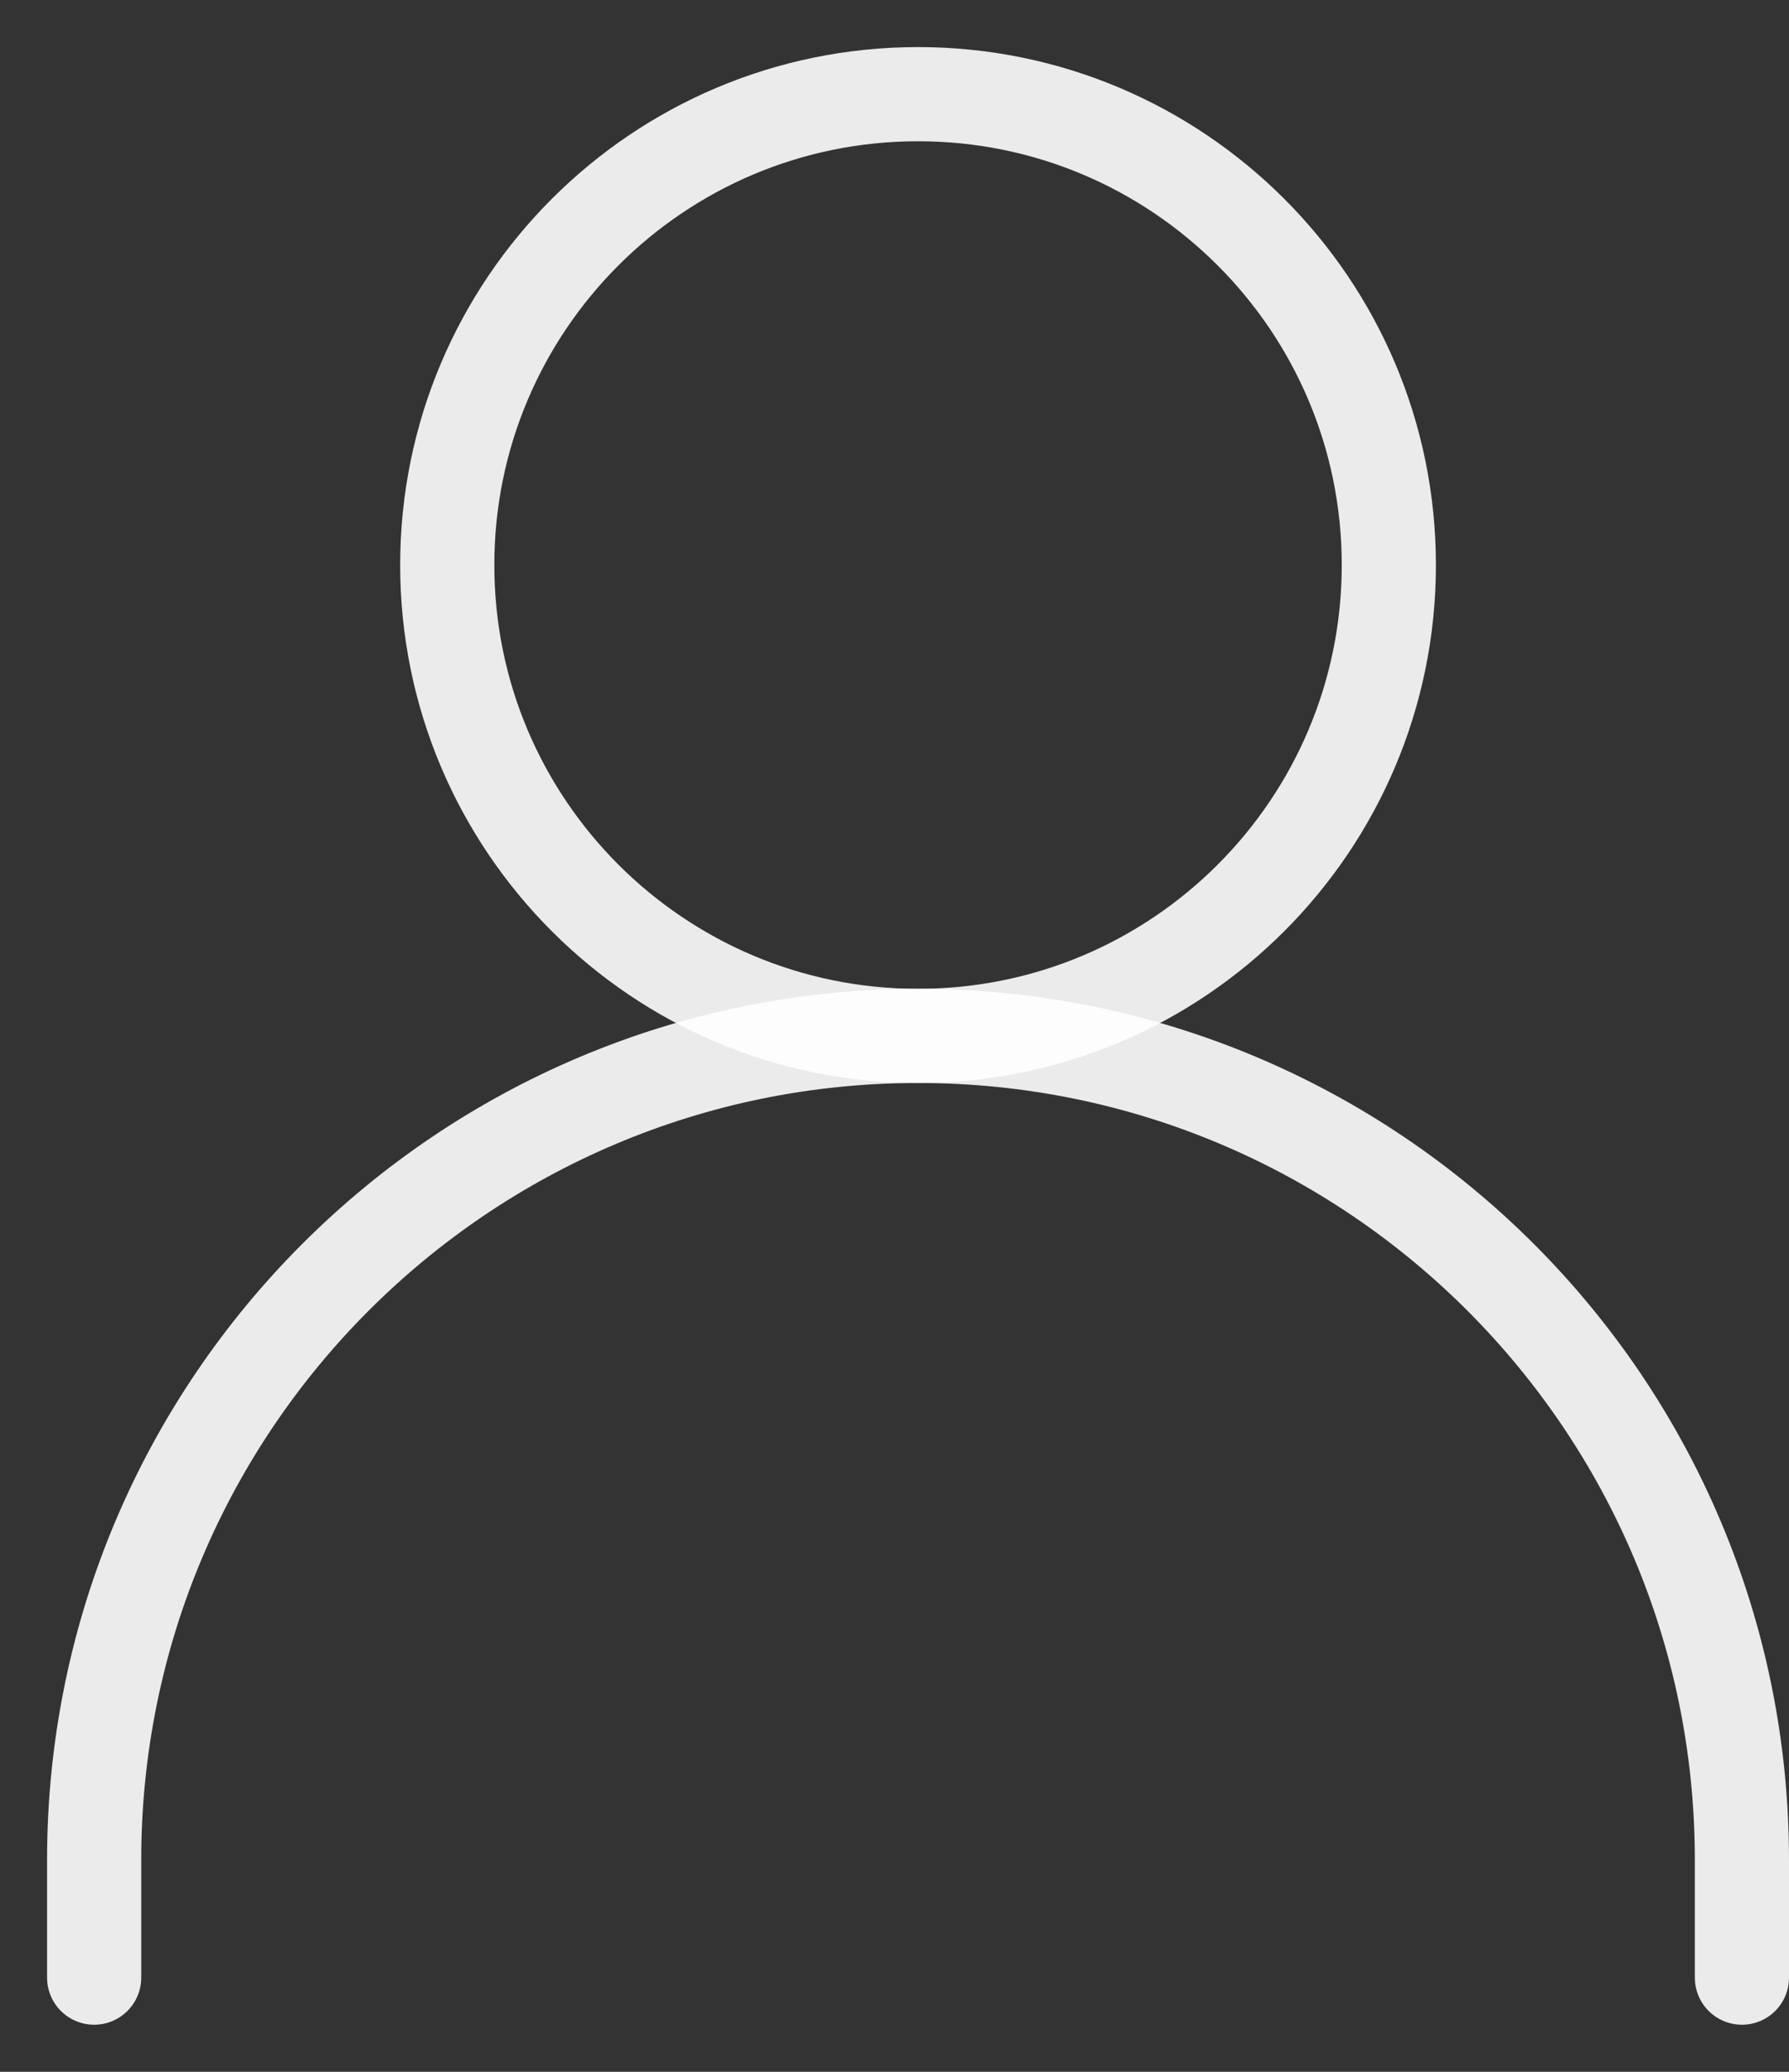 <svg width="19" height="22" viewBox="0 0 19 22" fill="none" xmlns="http://www.w3.org/2000/svg">
<rect x="0" y="0" width="19" height="22" fill="#333333" stroke="none"/>
<path d="M1 21V19.75C1 14.918 4.918 11 9.75 11C14.582 11 18.5 14.918 18.5 19.75V21" stroke="white" stroke-opacity="0.9" stroke-linecap="round" stroke-linejoin="round"/>
<path d="M9.75 11C12.511 11 14.75 8.761 14.75 6C14.75 3.239 12.511 1 9.75 1C6.989 1 4.75 3.239 4.75 6C4.75 8.761 6.989 11 9.75 11Z" stroke="white" stroke-opacity="0.9" stroke-linecap="round" stroke-linejoin="round"/>
</svg>
